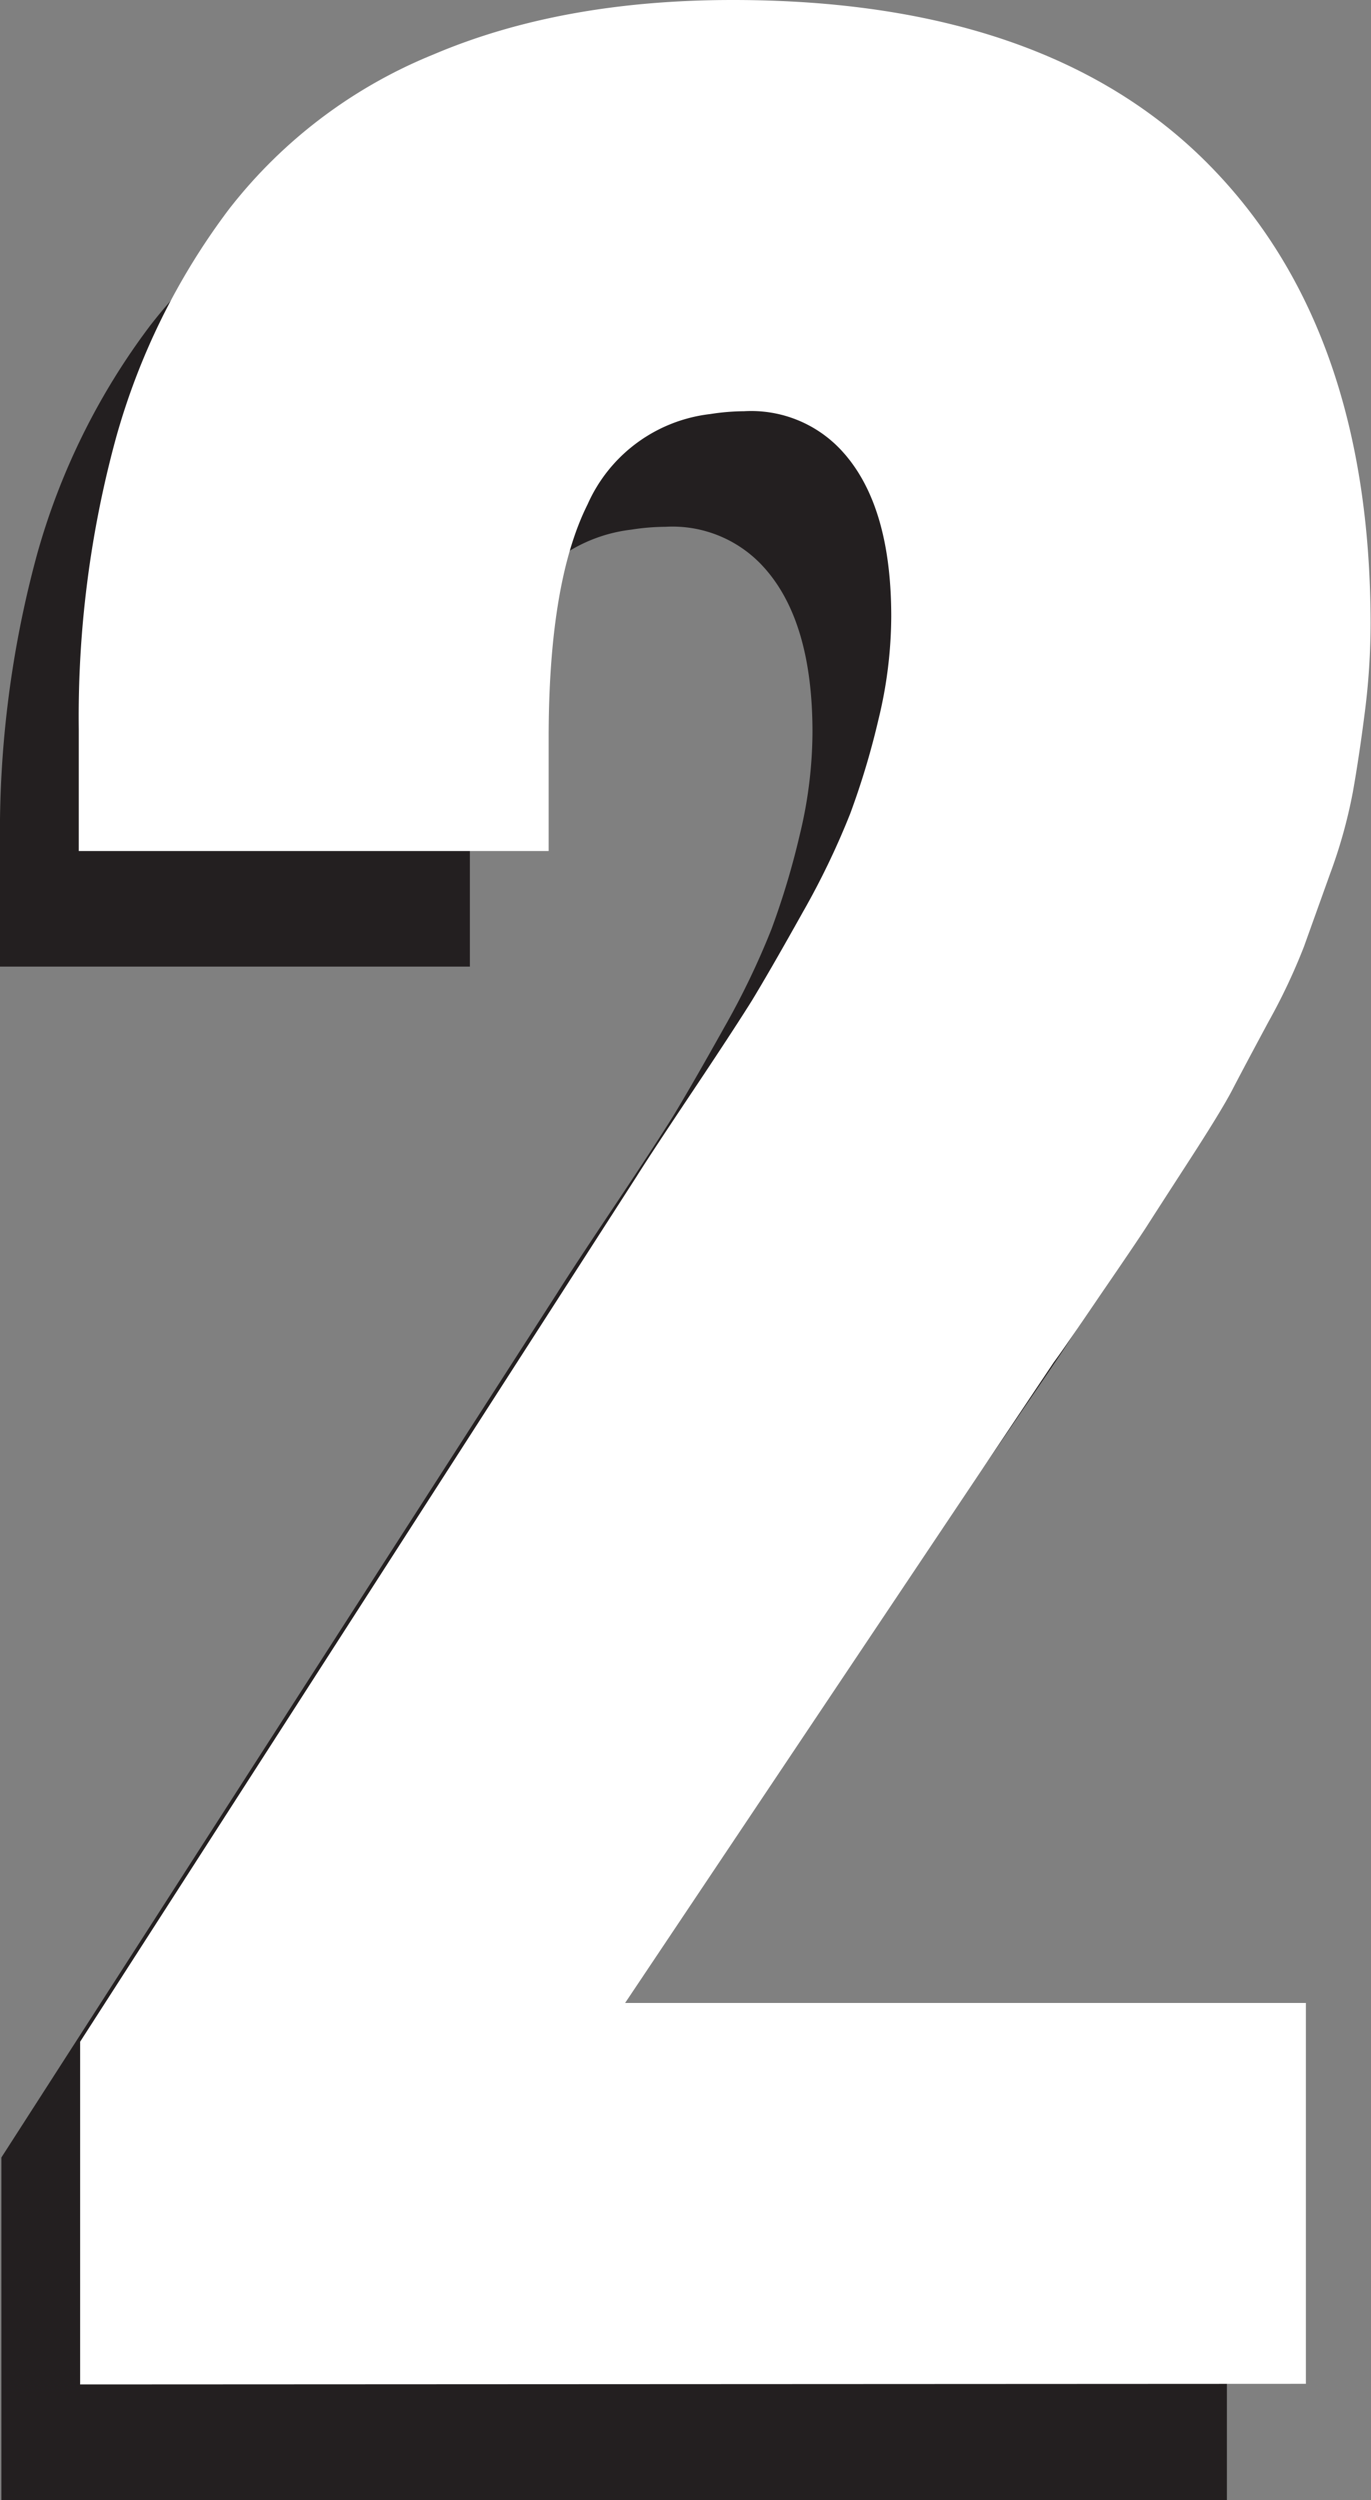 <svg xmlns="http://www.w3.org/2000/svg" viewBox="0 0 130.54 237.97"><rect x="0" y="0" width="130.54" height="237.97" fill="#808080" stroke="none"/><defs><style>.cls-1{fill:#231f20;}.cls-2{fill:#fff;}</style></defs><title>Asset 16</title><g id="Layer_2" data-name="Layer 2"><g id="assets"><path class="cls-1" d="M.13,238V205.35L53.1,123q1.35-2.15,5.26-8t5.73-8.76q1.82-3,4.85-8.42a74.18,74.18,0,0,0,4.51-9.37,74.45,74.45,0,0,0,2.7-9,41.82,41.82,0,0,0,1.21-9.77q0-10.51-4.58-15.63a11.71,11.71,0,0,0-9.43-3.91,21.49,21.49,0,0,0-3.23.27A14.6,14.6,0,0,0,48.45,59q-3.71,7.41-3.71,22.24V92H0V80.43A100.72,100.72,0,0,1,3.5,52.87,65.23,65.23,0,0,1,14.29,31,47,47,0,0,1,33.76,16.21Q46,11,62.26,11,92,11,107.54,26.59T123,70.32a67,67,0,0,1-.54,8.42Q122,83,121.36,86.42a47.93,47.93,0,0,1-2.16,7.75l-2.49,6.94a57.07,57.07,0,0,1-3.37,7.14q-2.43,4.52-3.44,6.47t-4.11,6.74q-3.1,4.79-4,6.2t-4.51,6.67q-3.57,5.26-4.38,6.33L52,201.71h64.82V238Z"/><path class="cls-2" d="M7.63,226.95V194.33L60.6,112q1.35-2.15,5.26-8t5.73-8.76q1.82-3,4.85-8.42a74.18,74.18,0,0,0,4.51-9.37,74.45,74.45,0,0,0,2.7-9,41.82,41.82,0,0,0,1.21-9.77q0-10.51-4.58-15.63a11.71,11.71,0,0,0-9.43-3.91,21.49,21.49,0,0,0-3.23.27A14.6,14.6,0,0,0,55.95,48q-3.71,7.41-3.71,22.24V81H7.5V69.4A100.72,100.72,0,0,1,11,41.84a65.23,65.23,0,0,1,10.78-21.9A47,47,0,0,1,41.26,5.19Q53.45,0,69.76,0,99.54,0,115,15.57t15.5,43.73a67,67,0,0,1-.54,8.42q-.54,4.25-1.15,7.68a47.93,47.93,0,0,1-2.16,7.75l-2.49,6.94a57.07,57.07,0,0,1-3.37,7.14q-2.43,4.52-3.44,6.47t-4.11,6.74q-3.1,4.79-4,6.2t-4.51,6.67q-3.57,5.26-4.38,6.33l-40.83,61h64.82v36.25Z"/></g></g></svg>